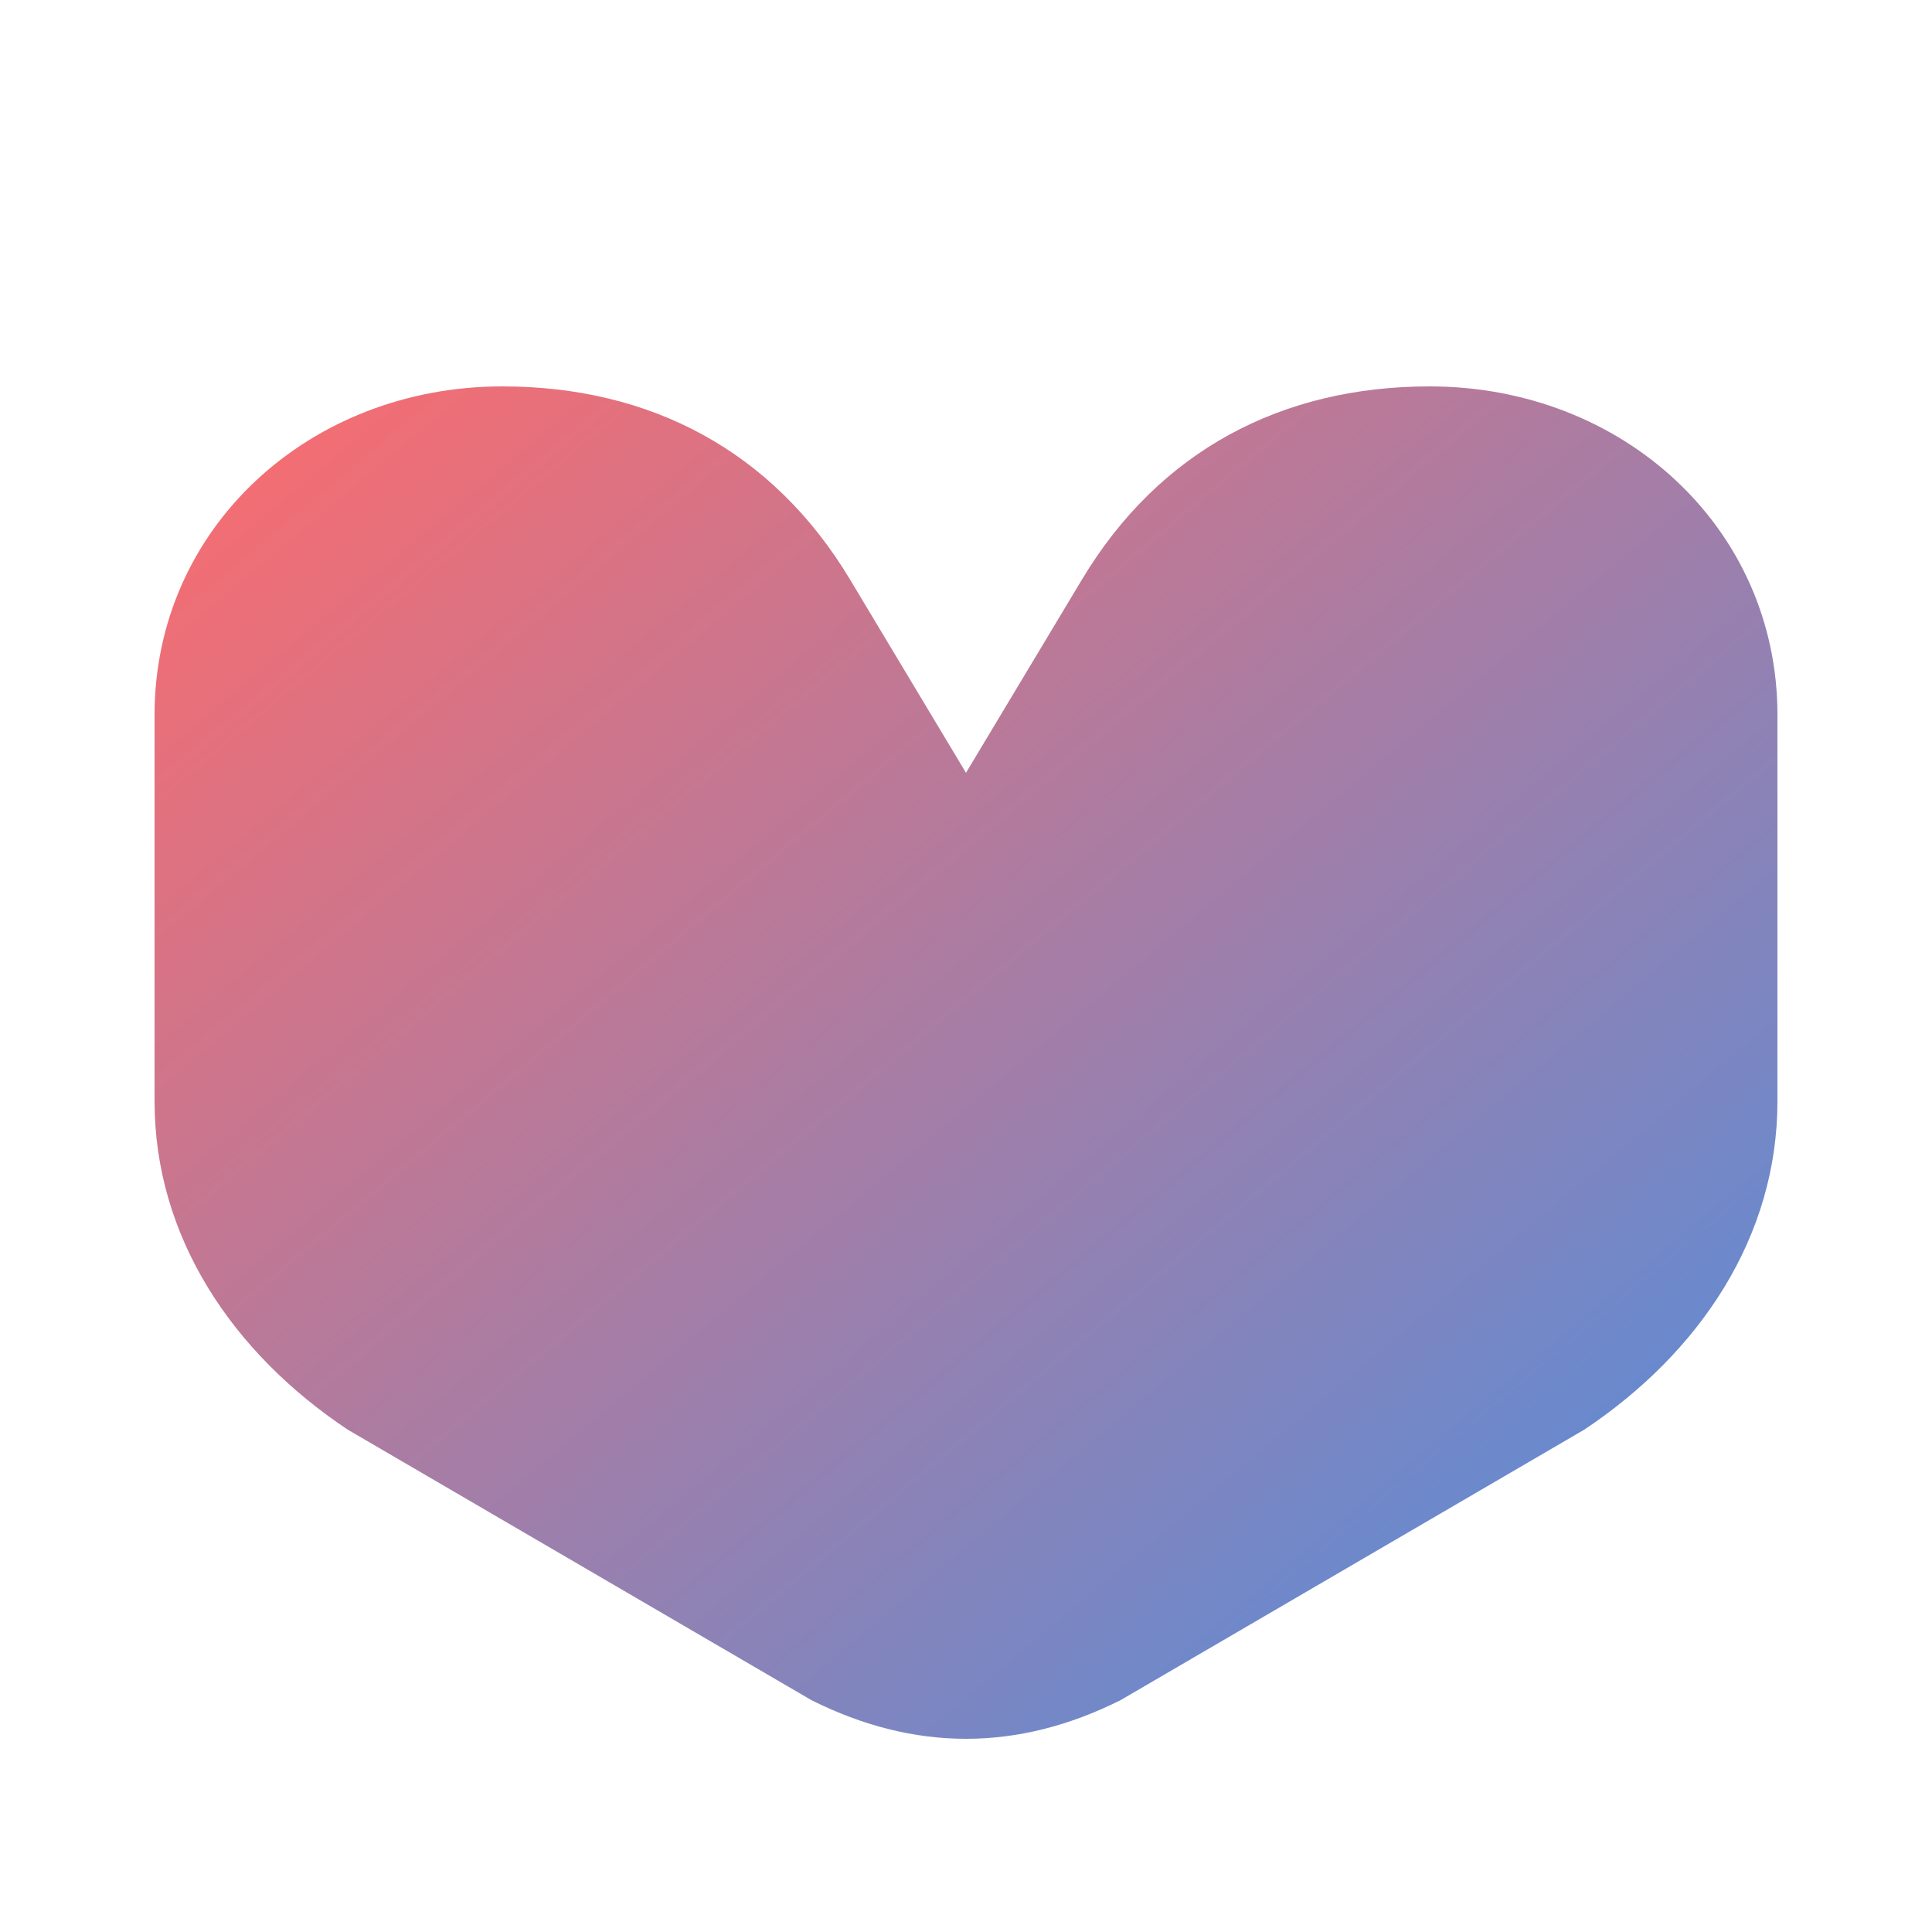 <svg width="200" height="200" viewBox="0 0 200 200" xmlns="http://www.w3.org/2000/svg">
    <!-- Heart Shape -->
    <path d="M100 180C94.667 180 89.333 178.667 84 176L36 148C24 140 16 128 16 114V74C16 54.667 32 40 52 40C67.333 40 80 46.667 88 60L100 80L112 60C120 46.667 132.667 40 148 40C168 40 184 54.667 184 74V114C184 128 176 140 164 148L116 176C110.667 178.667 105.333 180 100 180Z" 
        fill="url(#gradient)" />
    
    <!-- Gradient Definition -->
    <defs>
        <linearGradient id="gradient" x1="0%" y1="0%" x2="100%" y2="100%">
            <stop offset="0%" style="stop-color:#ff6b6b" />
            <stop offset="100%" style="stop-color:#4a90e2" />
        </linearGradient>
    </defs>
</svg>
